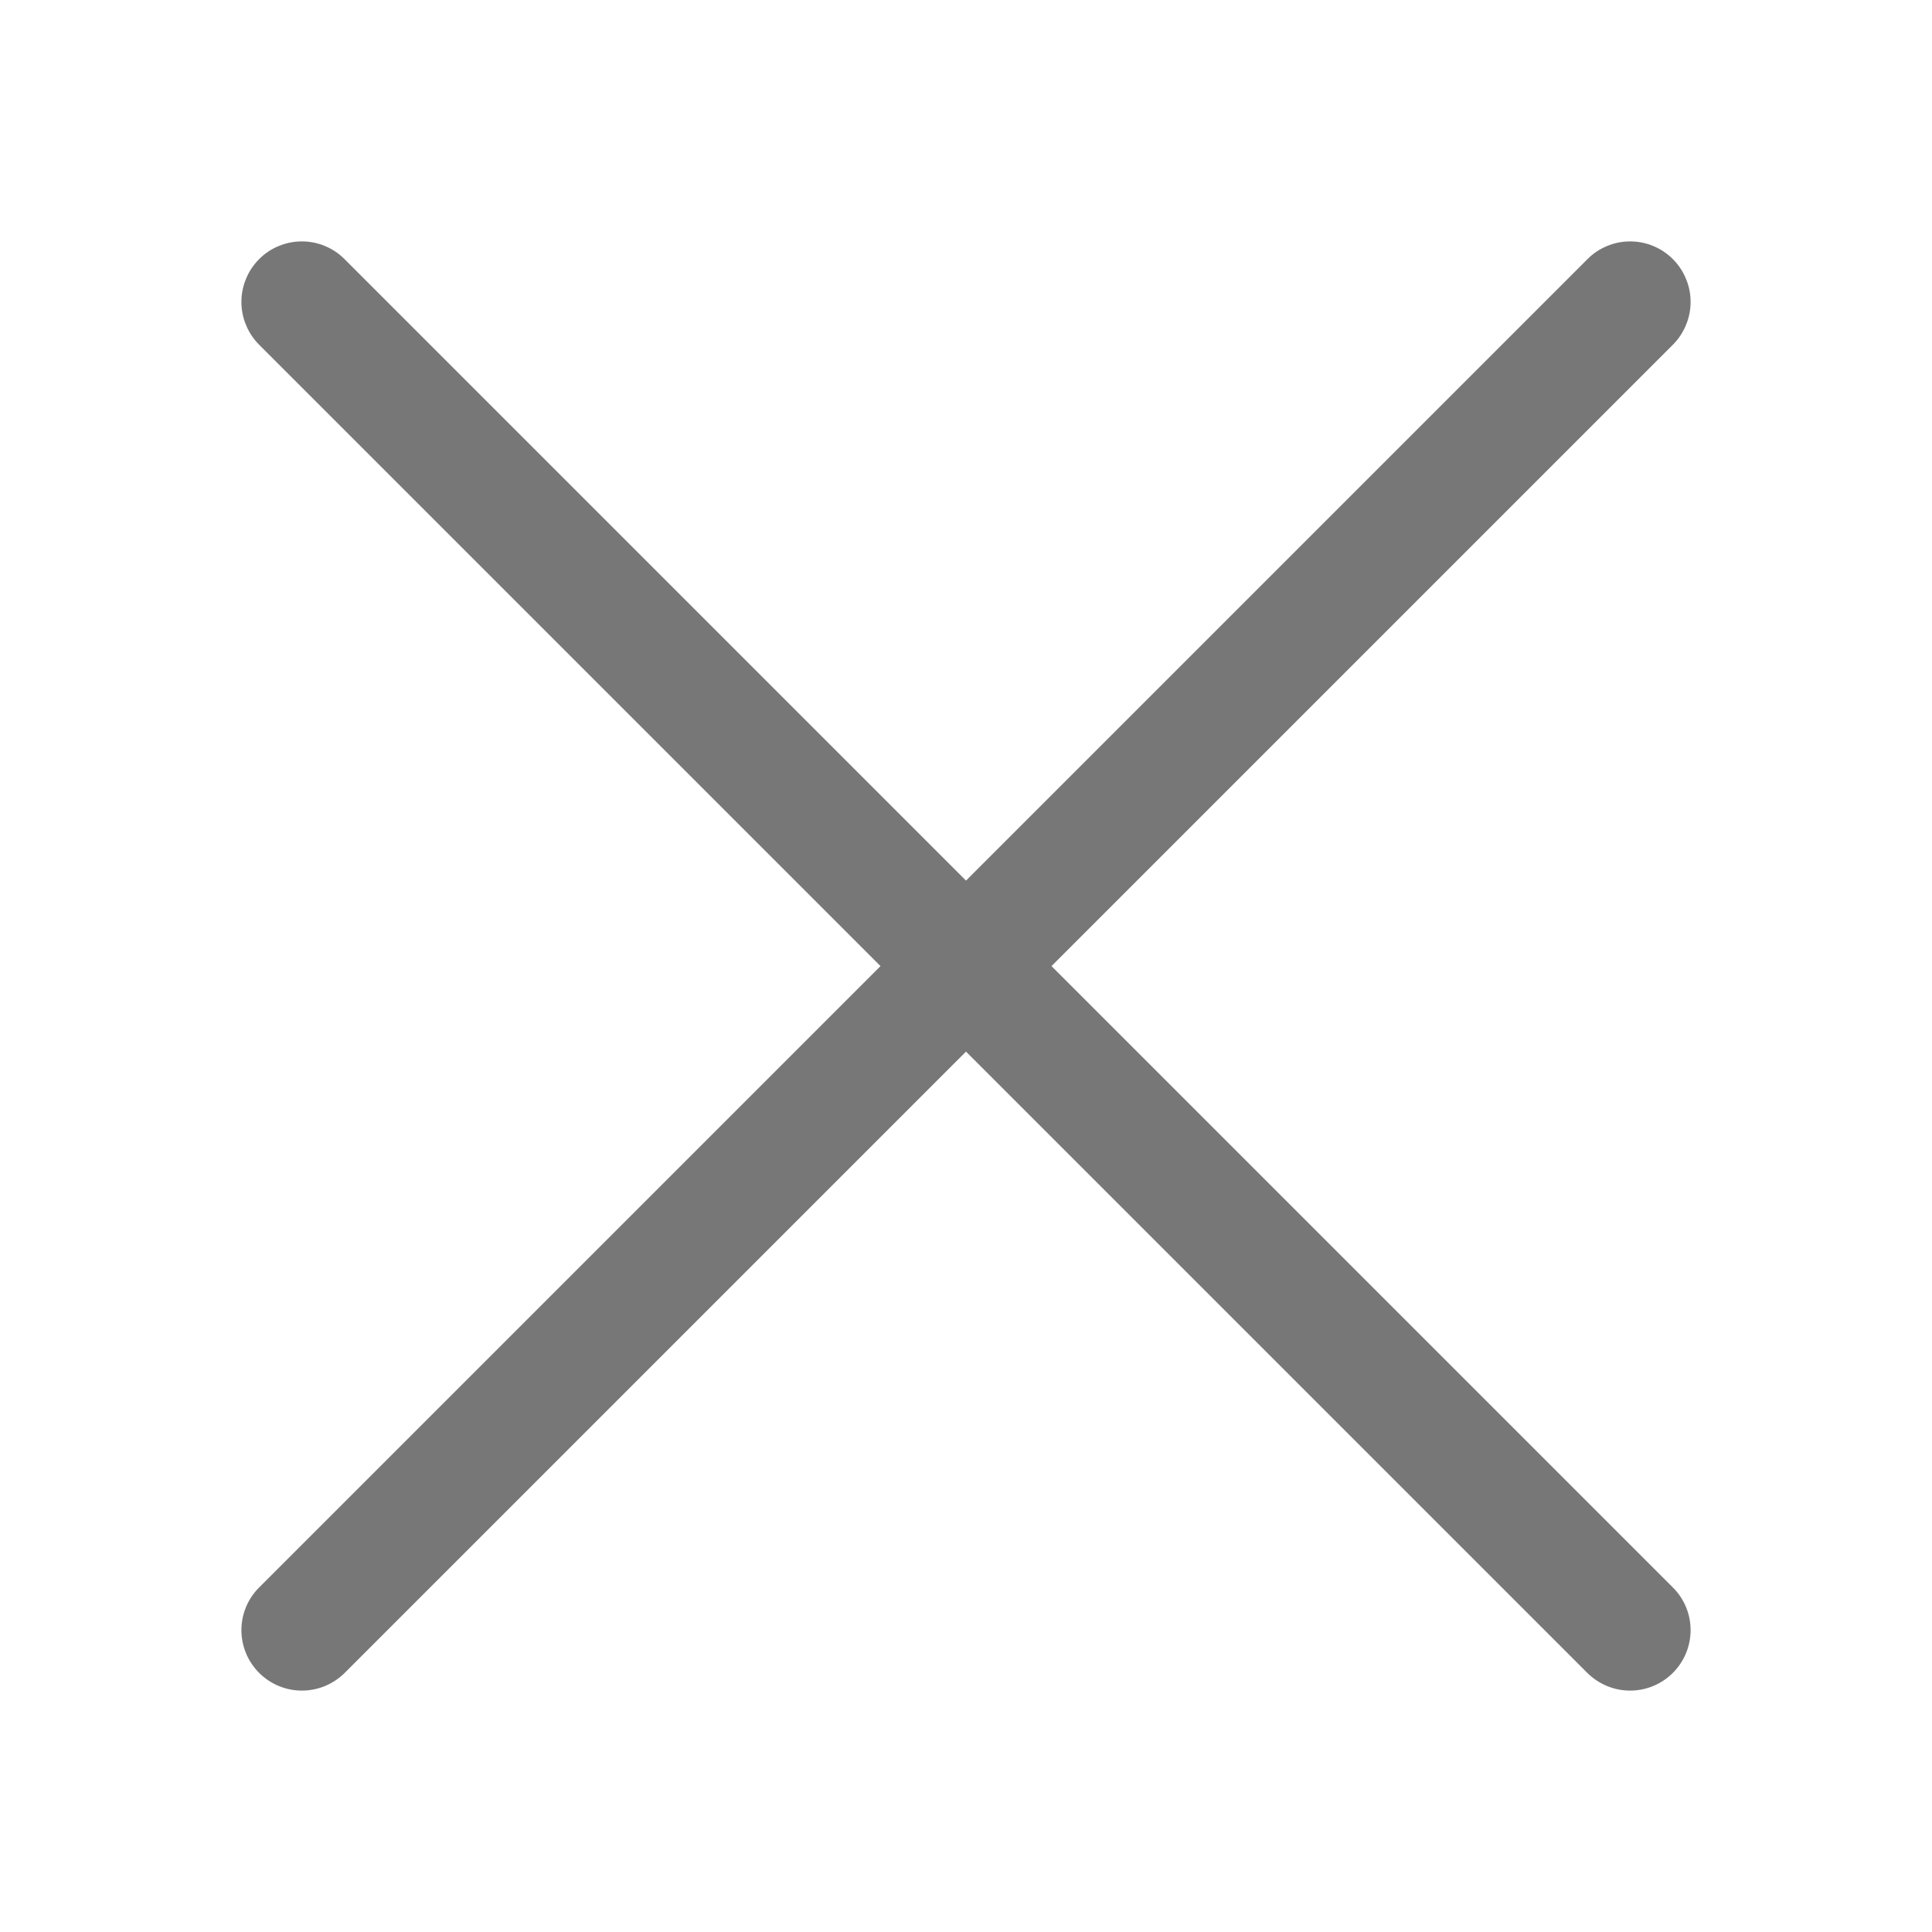 <svg width="20" height="20" viewBox="0 0 20 20" fill="none" xmlns="http://www.w3.org/2000/svg">
<path fill-rule="evenodd" clip-rule="evenodd" d="M17.318 2.683C17.376 2.741 17.422 2.81 17.453 2.886C17.485 2.962 17.501 3.043 17.501 3.125C17.501 3.207 17.485 3.289 17.453 3.365C17.422 3.441 17.376 3.51 17.318 3.568L3.568 17.318C3.45 17.435 3.291 17.501 3.125 17.501C2.959 17.501 2.8 17.435 2.683 17.318C2.565 17.2 2.499 17.041 2.499 16.875C2.499 16.709 2.565 16.55 2.683 16.433L16.433 2.683C16.491 2.624 16.56 2.578 16.636 2.547C16.711 2.515 16.793 2.499 16.875 2.499C16.957 2.499 17.039 2.515 17.115 2.547C17.191 2.578 17.259 2.624 17.318 2.683Z" fill="#777777"/>
<path fill-rule="evenodd" clip-rule="evenodd" d="M2.682 2.683C2.624 2.741 2.578 2.81 2.547 2.886C2.515 2.962 2.499 3.043 2.499 3.125C2.499 3.207 2.515 3.289 2.547 3.365C2.578 3.441 2.624 3.51 2.682 3.568L16.432 17.318C16.55 17.435 16.709 17.501 16.875 17.501C17.041 17.501 17.2 17.435 17.317 17.318C17.435 17.2 17.501 17.041 17.501 16.875C17.501 16.709 17.435 16.55 17.317 16.433L3.567 2.683C3.509 2.624 3.44 2.578 3.364 2.547C3.289 2.515 3.207 2.499 3.125 2.499C3.043 2.499 2.961 2.515 2.885 2.547C2.809 2.578 2.74 2.624 2.682 2.683Z" fill="#777777"/>
</svg>
